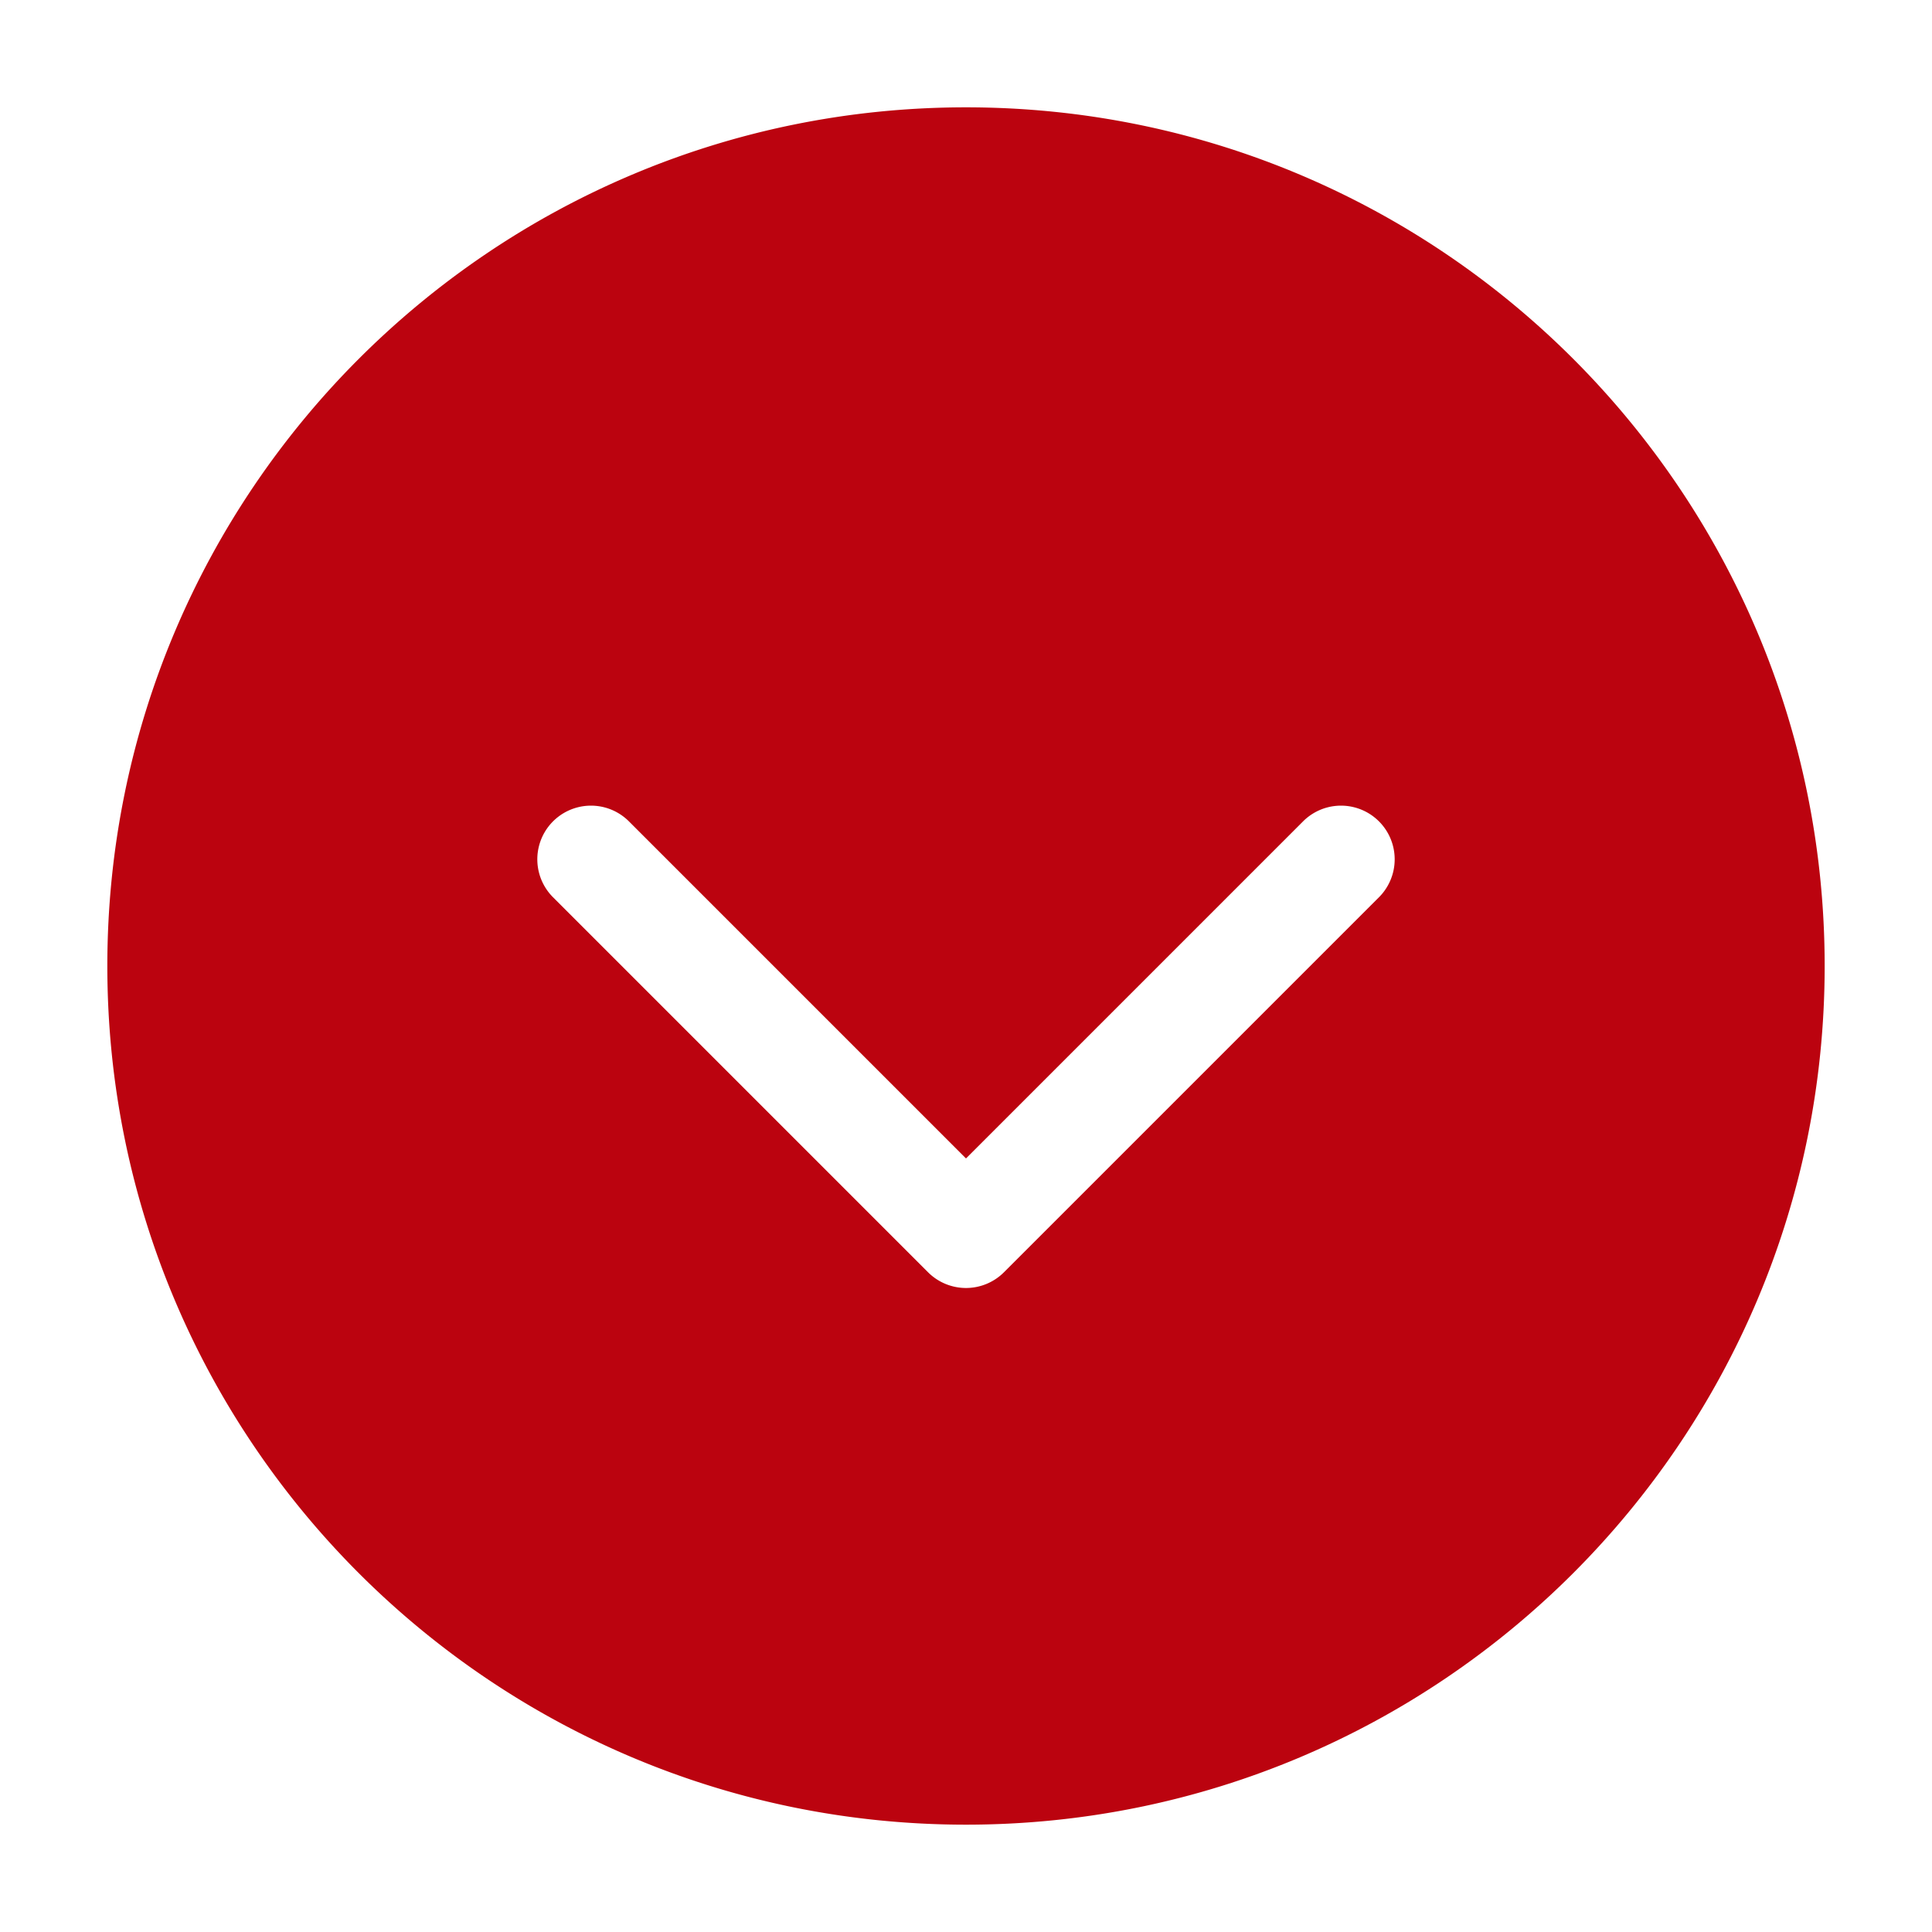 <svg t="1720159421643" class="icon" viewBox="0 0 1024 1024" version="1.1" xmlns="http://www.w3.org/2000/svg" p-id="10961" width="18" height="18"><path d="M512 967.111c251.364 0 455.111-203.748 455.111-455.111S763.364 56.889 512 56.889 56.889 260.636 56.889 512s203.748 455.111 455.111 455.111z m-179.001-532.11L512 614.002l179.001-179.001a28.444 28.444 0 0 1 40.22 40.22l-199.111 199.111a28.444 28.444 0 0 1-40.22 0l-199.111-199.111a28.444 28.444 0 0 1 40.22-40.22z" fill="#bb030f" p-id="10962"></path></svg>